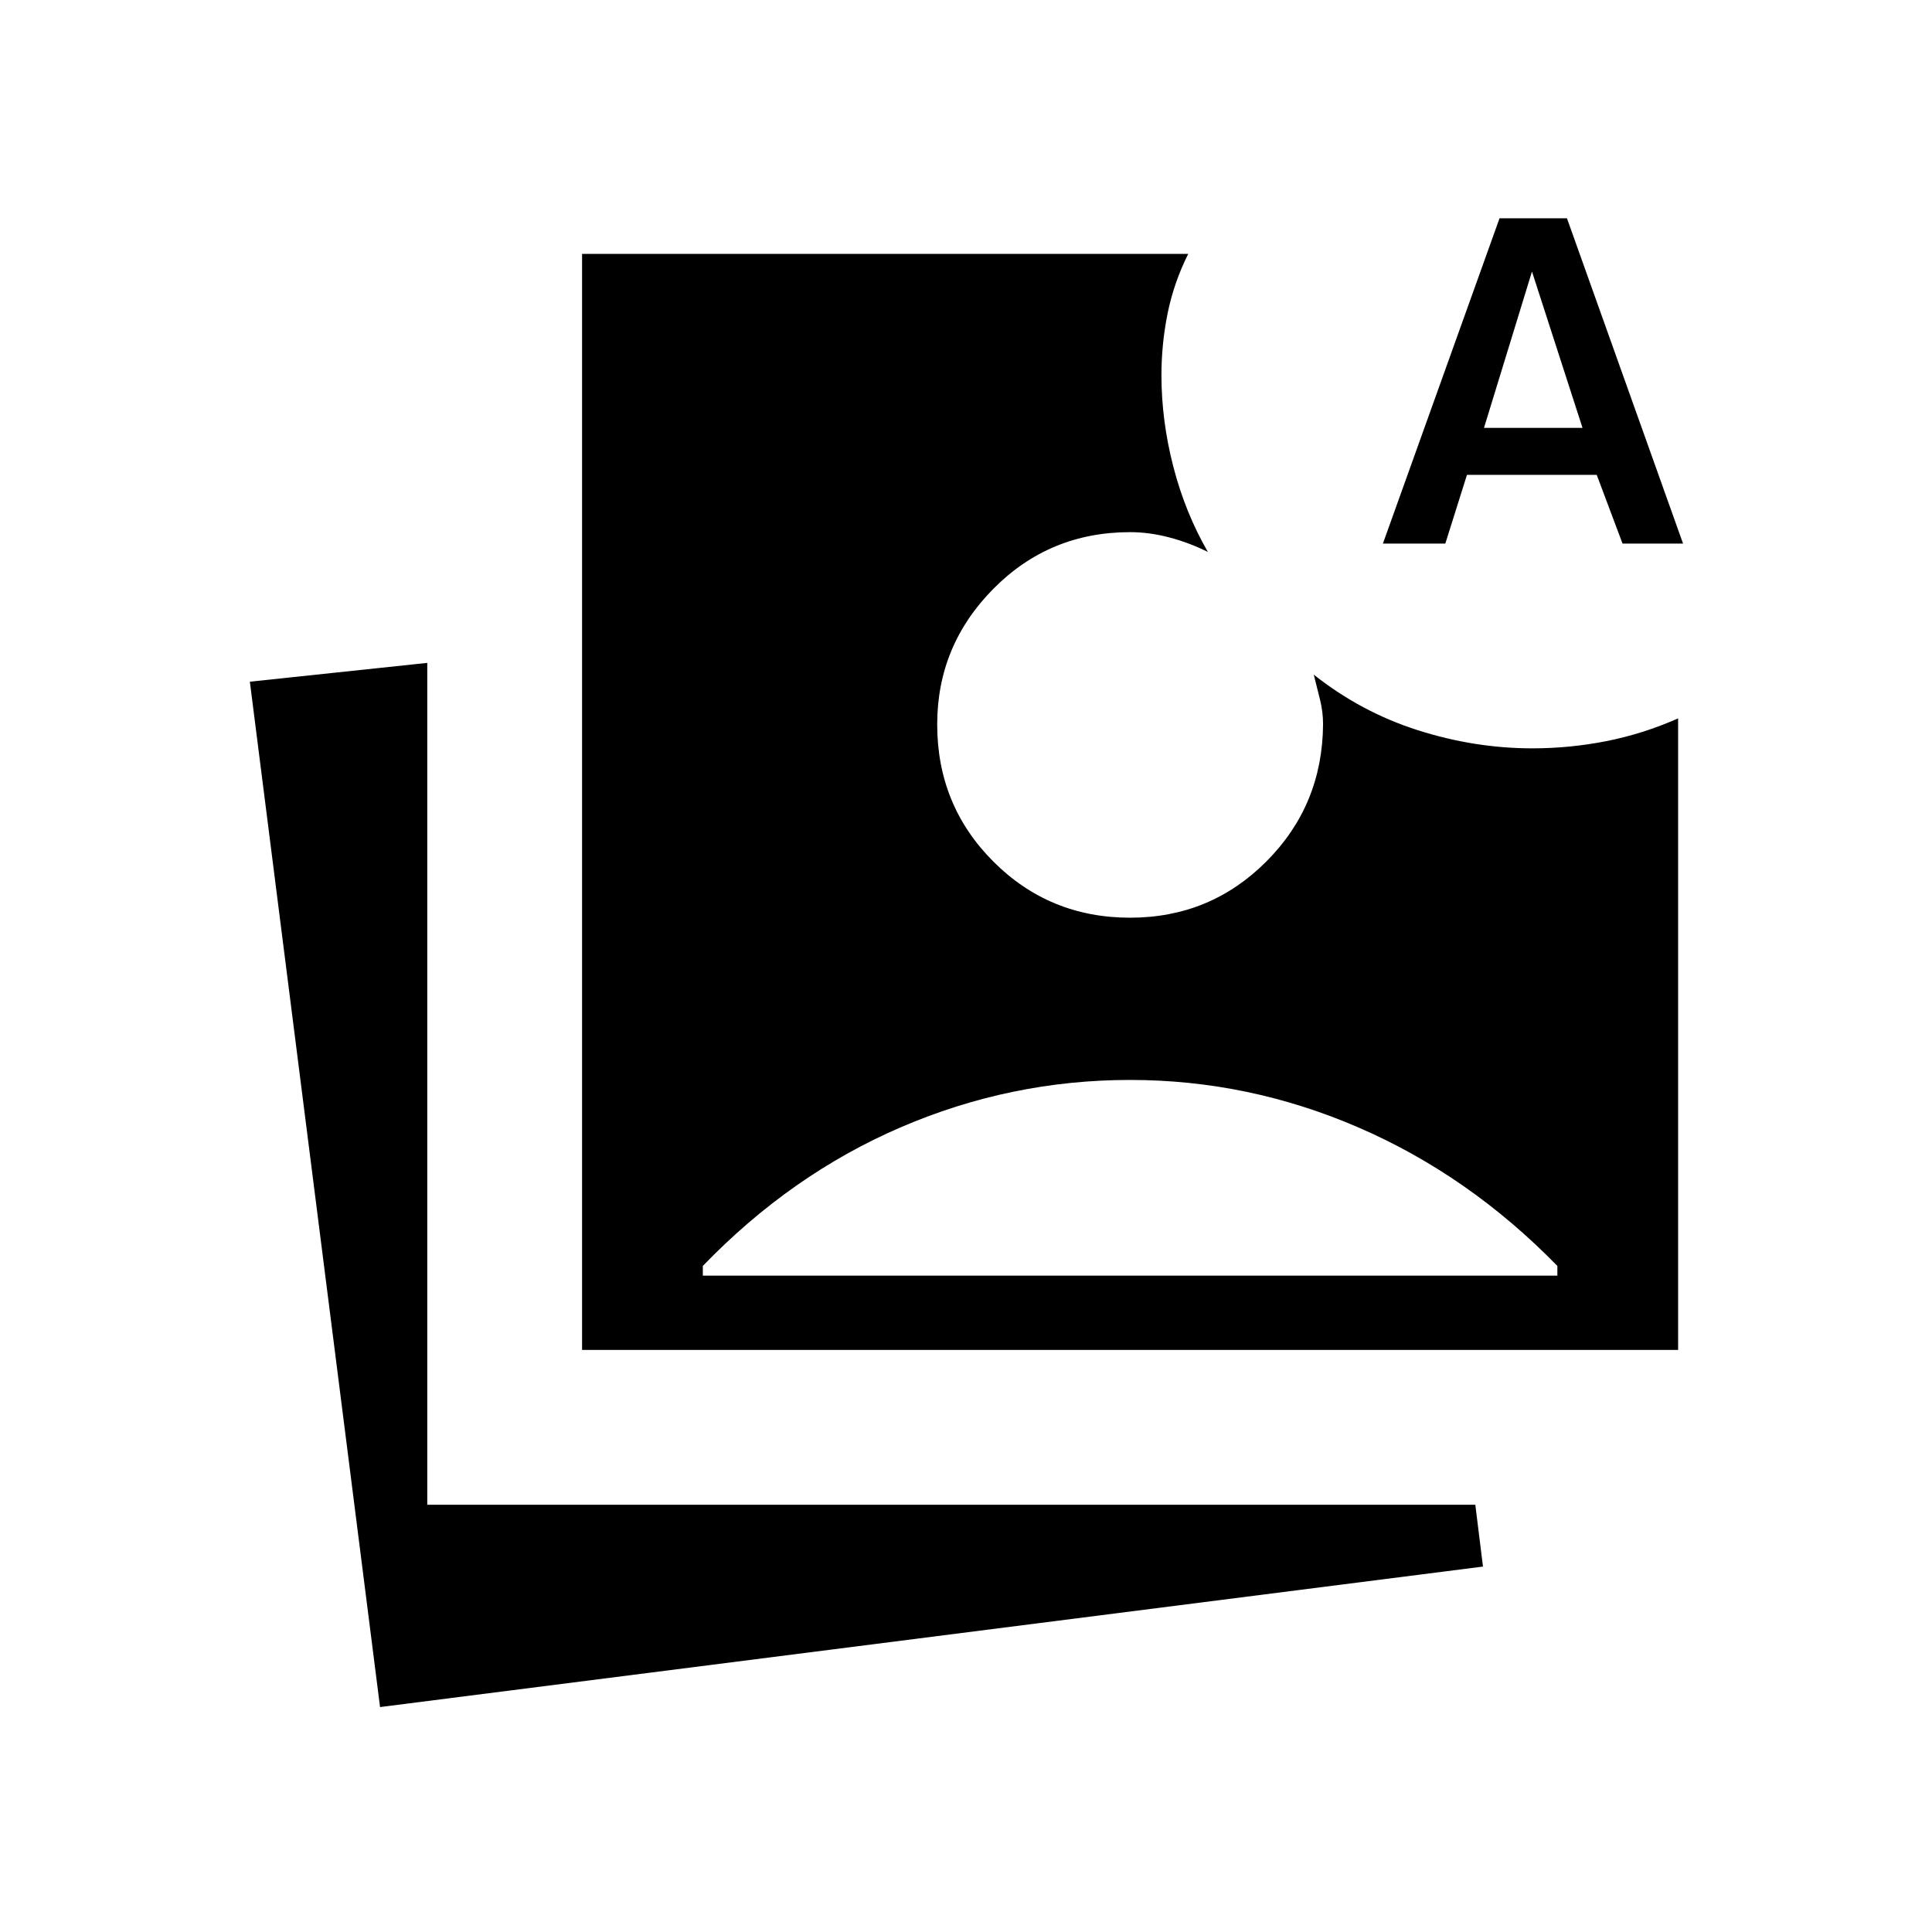 <svg xmlns="http://www.w3.org/2000/svg" height="24" viewBox="0 -960 960 960" width="24"><path d="m188.846-111.769-64.692-509.5 88.154-9.347v418.308h520.769l3.808 30.731-548.039 69.808Zm100.385-177.462v-544.615h301.192q-7.154 14.307-10.231 29.519-3.077 15.211-3.077 30.788 0 22.577 5.904 45.423t17.173 42.385q-9.269-4.615-19.192-7.231-9.923-2.615-19.461-2.615-40.098 0-67.973 28.183-27.874 28.183-27.874 67.365 0 40.183 27.874 68.106Q521.441-504 561.539-504q39.846 0 67.73-27.962 27.885-27.961 28.154-68.192 0-6.154-1.538-12.308l-3.077-12.307q23.616 18.692 51.841 27.654 28.225 8.961 56.756 8.961 18.672 0 36.826-3.59 18.154-3.589 35.615-11.294v313.807H289.231Zm60-36.923h424.615v-4.808q-43.923-45-98.615-68.711-54.692-23.712-113.686-23.712-59.237 0-113.814 23.462-54.577 23.461-98.5 68.961v4.808Zm337.923-363.731 57.962-161.654h33.5l57.692 161.654h-30.074l-12.825-34.154h-64.486l-10.755 34.154h-31.014Zm50.231-57.5h48.961l-25.115-77.692-23.846 77.692Z"/></svg>